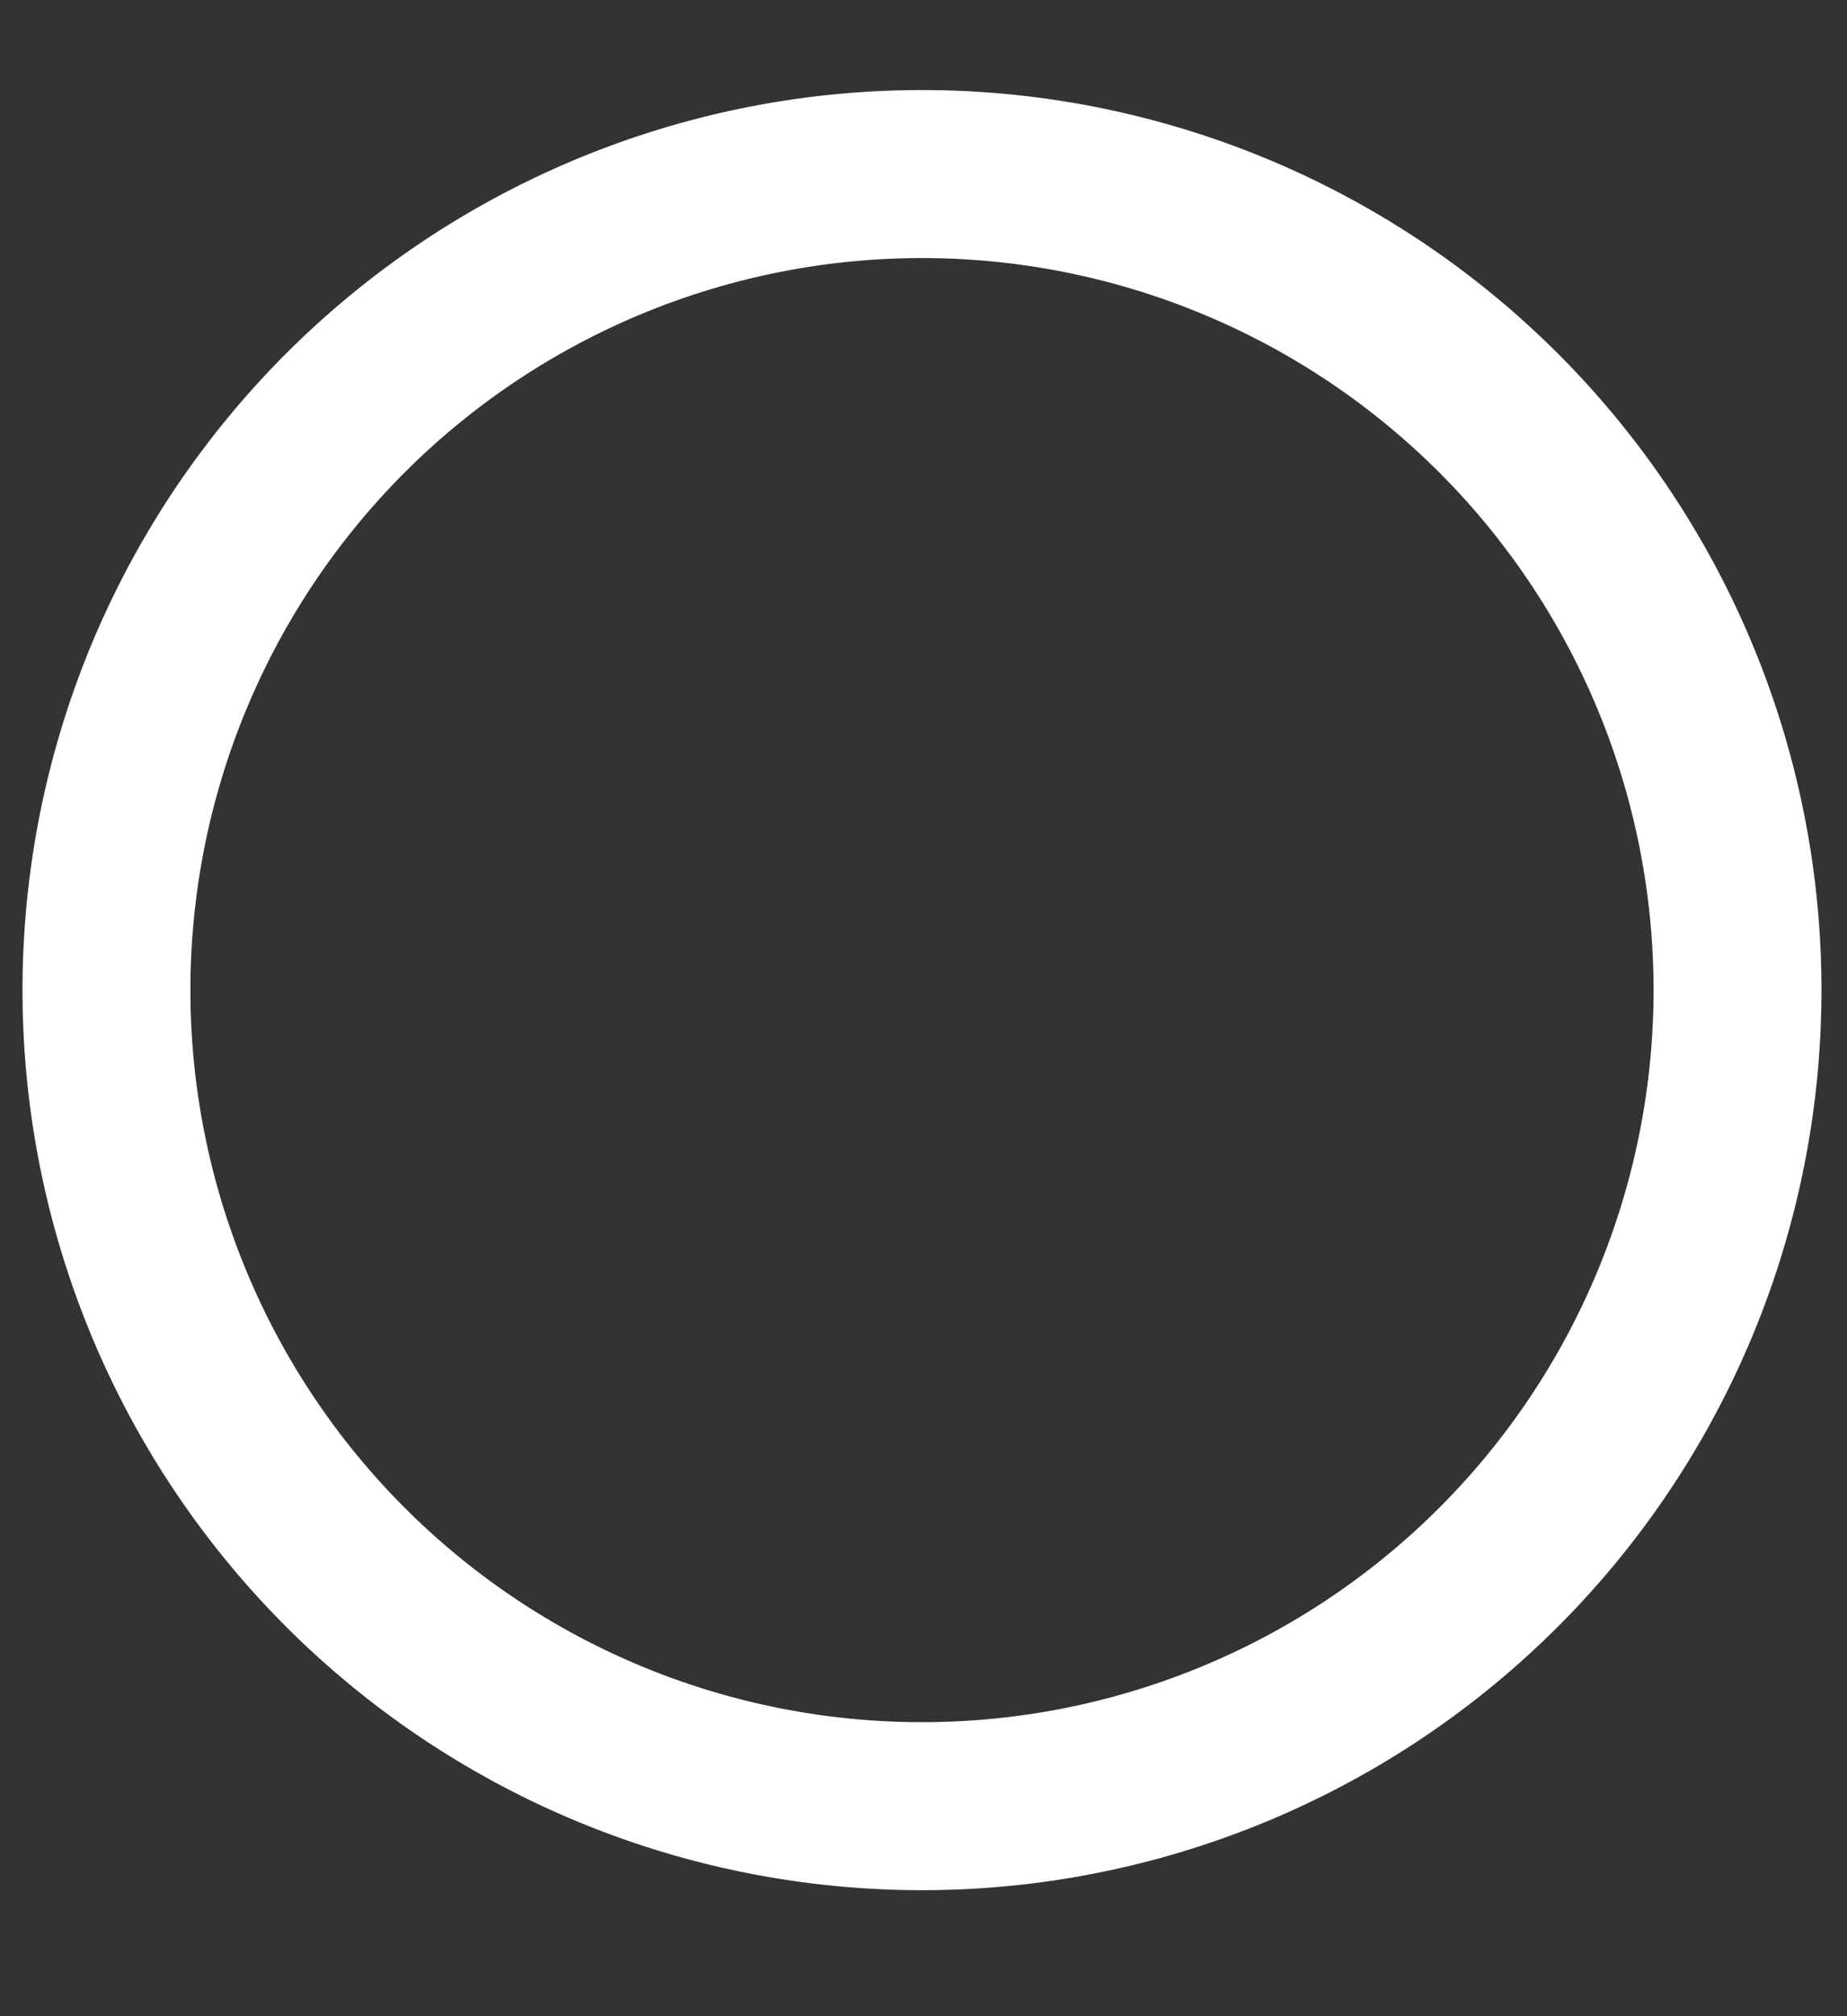 <svg width="11" height="12" fill="none" xmlns="http://www.w3.org/2000/svg"><rect width="100%" height="100%" fill="#333333" stroke="none"/><path d="M5.491 10.75a4.857 4.857 0 1 0 0-9.714 4.857 4.857 0 0 0 0 9.714Z" stroke="#fff" stroke-linecap="round" stroke-linejoin="round"/></svg>